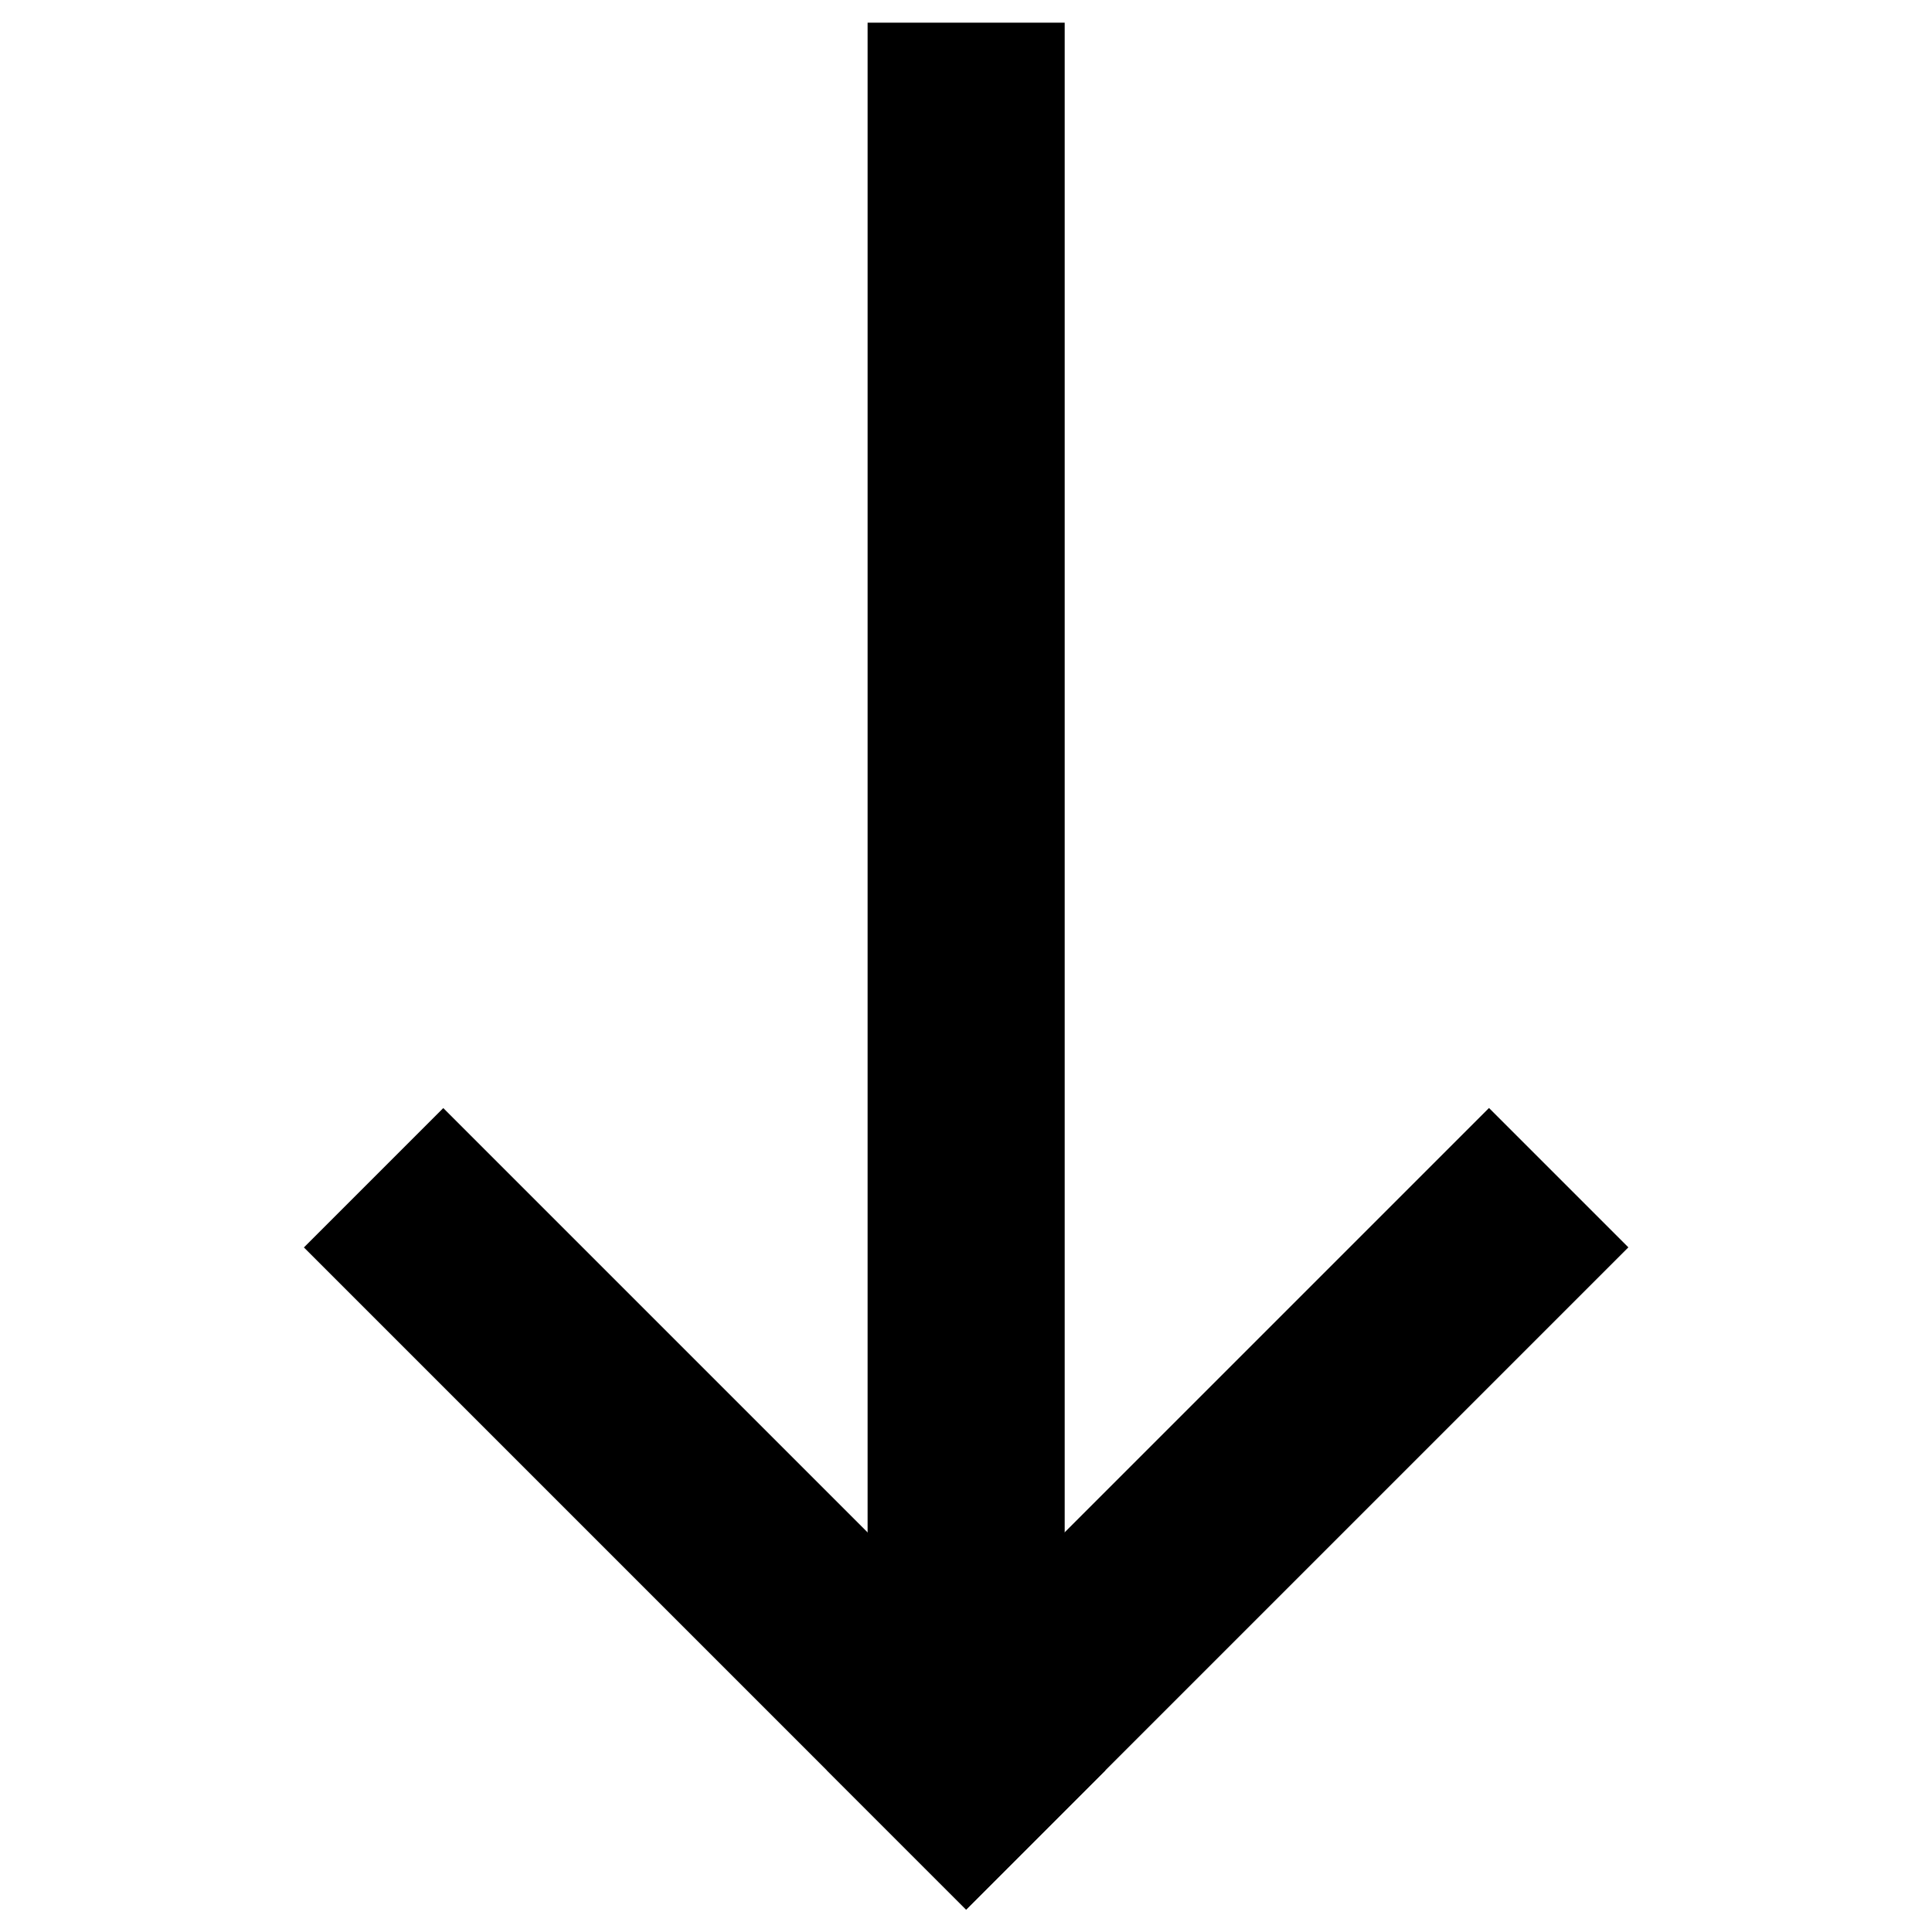 <?xml version="1.0" encoding="UTF-8" standalone="no"?>
<!-- Created with Inkscape (http://www.inkscape.org/) -->

<!-- Created by Niila Vesterinen (https://nibazzador.github.io/) -->

<svg
   width="210mm"
   height="210mm"
   viewBox="0 0 210 210"
   version="1.1"
   id="svg5"
   inkscape:version="1.2.2 (732a01da63, 2022-12-09)"
   sodipodi:docname="jari.svg"
   xmlns:inkscape="http://www.inkscape.org/namespaces/inkscape"
   xmlns:sodipodi="http://sodipodi.sourceforge.net/DTD/sodipodi-0.dtd"
   xmlns="http://www.w3.org/2000/svg"
   xmlns:svg="http://www.w3.org/2000/svg">
  <sodipodi:namedview
     id="namedview7"
     pagecolor="#505050"
     bordercolor="#eeeeee"
     borderopacity="1"
     inkscape:showpageshadow="0"
     inkscape:pageopacity="0"
     inkscape:pagecheckerboard="0"
     inkscape:deskcolor="#505050"
     inkscape:document-units="mm"
     showgrid="false"
     inkscape:zoom="0.4204826"
     inkscape:cx="-197.39223"
     inkscape:cy="332.95076"
     inkscape:window-width="1680"
     inkscape:window-height="987"
     inkscape:window-x="1912"
     inkscape:window-y="18"
     inkscape:window-maximized="1"
     inkscape:current-layer="layer1" />
  <defs
     id="defs2" />
  <g
     inkscape:label="Taso 1"
     inkscape:groupmode="layer"
     id="layer1">
    <g
       id="g406"
       transform="matrix(-1.814,0,0,-1.814,252.595,257.314)">
      <rect
         style="fill:#000000;stroke:#000000;stroke-width:3"
         id="rect236"
         width="8.809"
         height="96.273"
         x="76.951"
         y="42.717"
         rx="0"
         ry="0" />
      <g
         id="g397"
         transform="translate(-9.995)">
        <g
           id="g392"
           transform="translate(9.124,-27.057)">
          <rect
             style="fill:#000000;stroke:#000000;stroke-width:2.327"
             id="rect236-4"
             width="9.483"
             height="53.788"
             x="8.975"
             y="97.831"
             rx="0"
             ry="0"
             transform="rotate(-45)" />
          <rect
             style="fill:#000000;stroke:#000000;stroke-width:2.327"
             id="rect236-4-3"
             width="9.483"
             height="53.788"
             x="-107.315"
             y="-35.336"
             rx="0"
             ry="0"
             transform="rotate(-135)" />
        </g>
      </g>
    </g>
  </g>
</svg>
